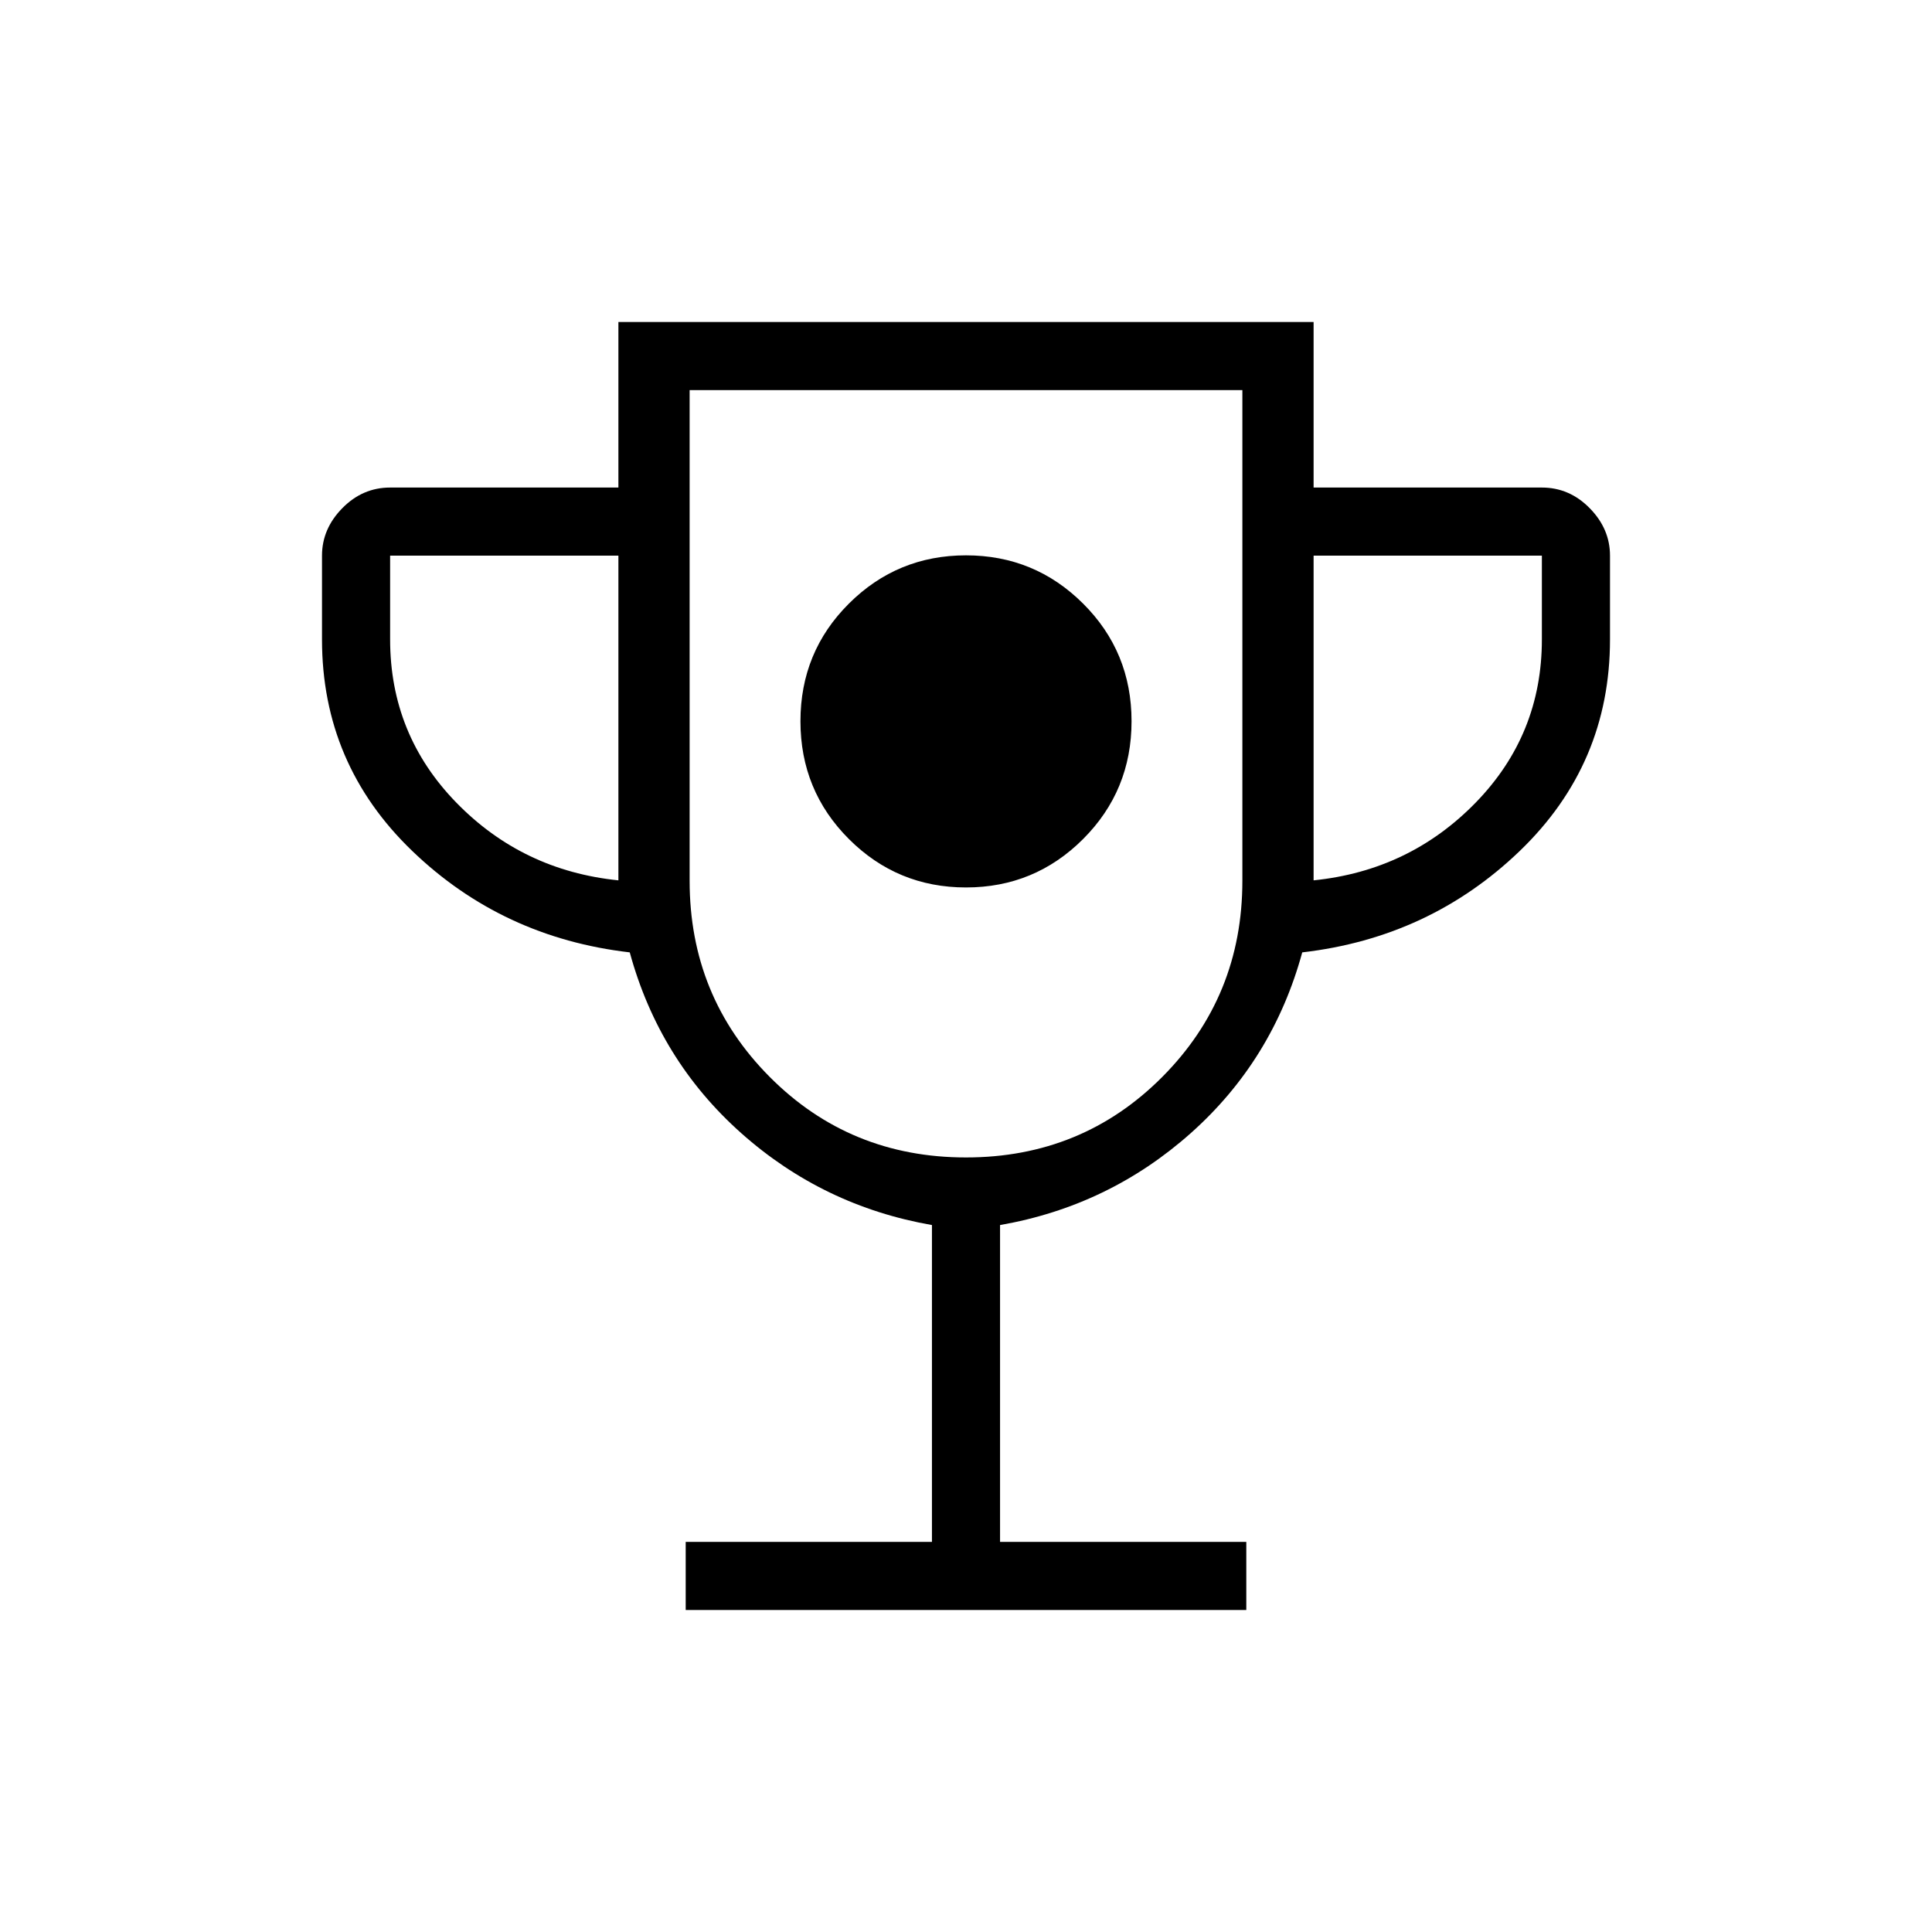 <svg xmlns="http://www.w3.org/2000/svg" height="40" viewBox="0 -960 960 960" width="40"><path d="M480-519.03q34.13 0 58.19-24.06 24.07-24.06 24.07-58.53t-24.07-58.45q-24.06-23.98-58.19-23.98-34.13 0-58.19 23.98-24.07 23.98-24.07 58.45t24.07 58.53q24.06 24.06 58.19 24.06ZM340.72-160v-33.85h122.36v-157.43q-54.13-9.46-94.84-45.73-40.7-36.27-55.32-89.76-63.3-7.31-108.11-50.42Q160-580.31 160-642.26v-41.64q0-13.31 10.07-23.57 10.07-10.27 23.78-10.27h113.43V-800h345.44v82.26h113.43q13.71 0 23.78 10.27Q800-697.21 800-683.9v41.64q0 61.95-44.81 105.07-44.81 43.11-108.11 50.42-14.62 53.49-55.32 89.76-40.71 36.27-94.84 45.73v157.43h122.36V-160H340.72Zm-33.44-362.56V-683.9H193.85v41.64q0 47.29 32.89 81.07 32.9 33.78 80.54 38.63ZM480-384.87q57.7 0 97.52-40 39.81-40 39.81-97.49v-243.79H342.67v243.79q0 57.49 39.81 97.49 39.82 40 97.52 40Zm172.72-137.69q47.64-4.85 80.54-38.63 32.89-33.78 32.89-81.07v-41.64H652.72v161.34ZM480-575.59Z"/></svg>